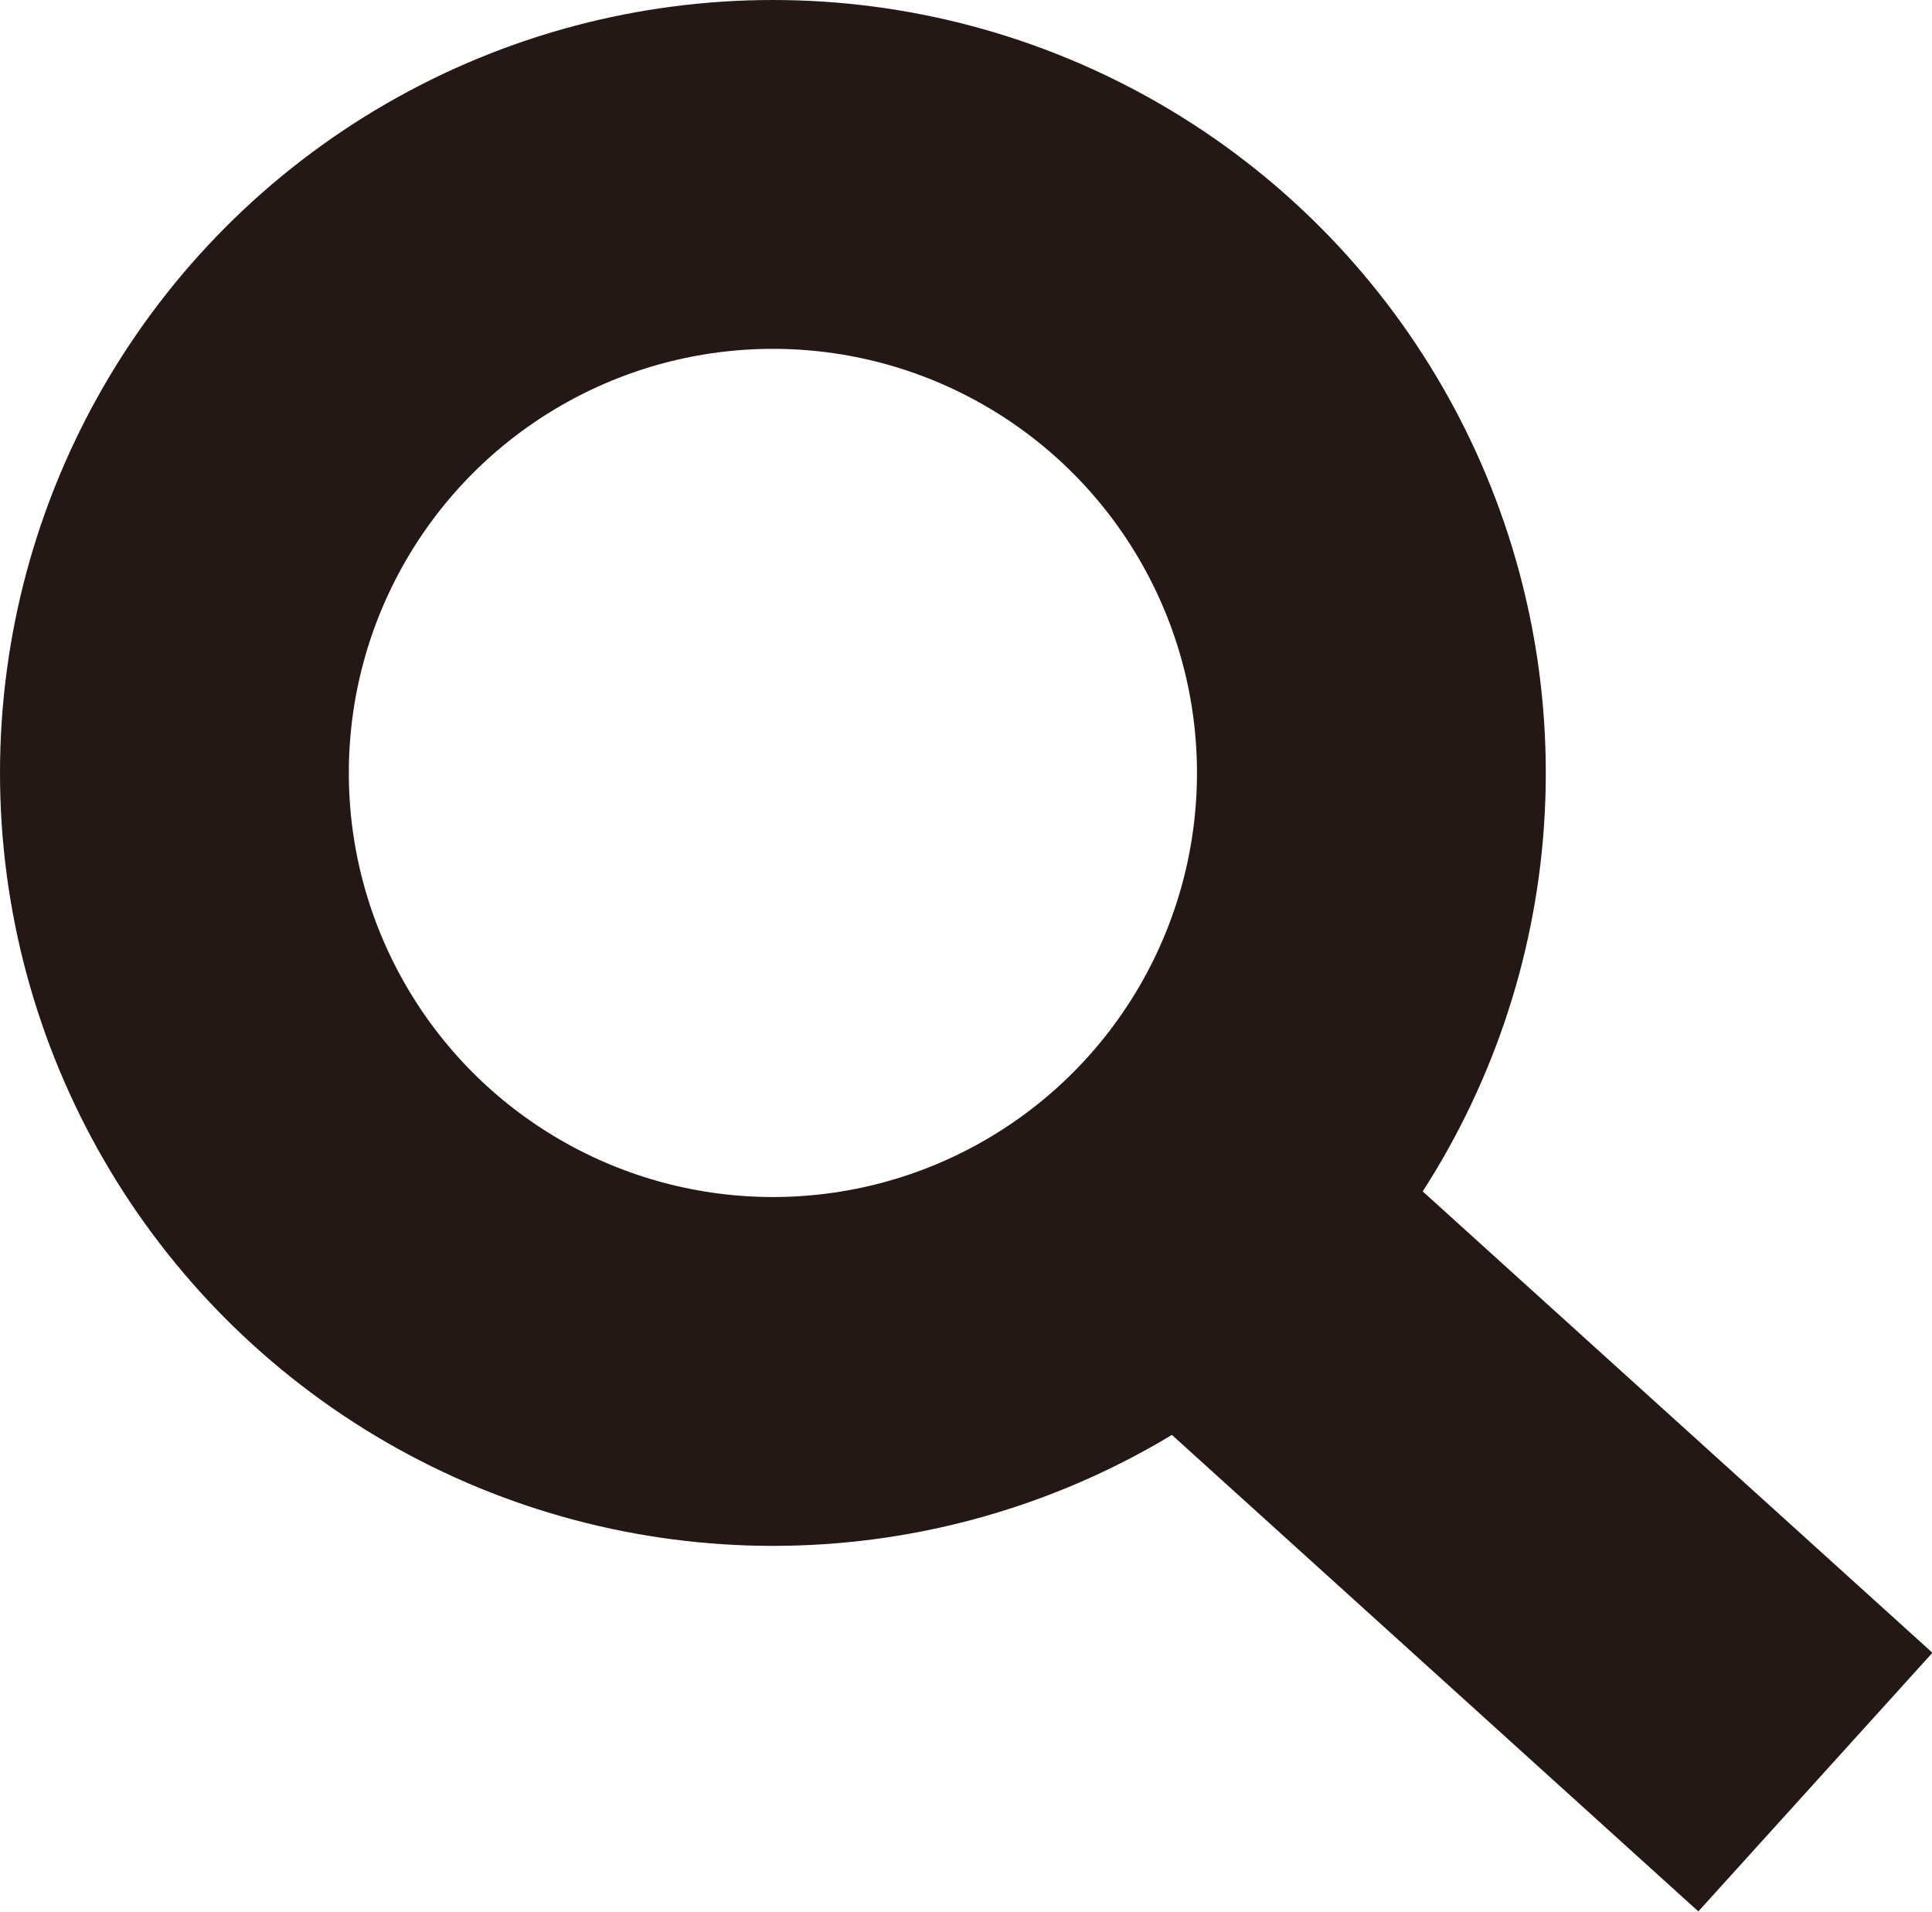 <?xml version="1.0" encoding="UTF-8"?><svg id="_图层_1" xmlns="http://www.w3.org/2000/svg" viewBox="0 0 38.77 38.36"><defs><style>.cls-1{fill:none;}.cls-1,.cls-2{stroke:#231815;stroke-miterlimit:10;stroke-width:7px;}.cls-2{fill:#231815;}</style></defs><circle class="cls-1" cx="15.51" cy="15.51" r="12.01"/><line class="cls-2" x1="23.79" y1="24.32" x2="36.43" y2="35.76"/></svg>